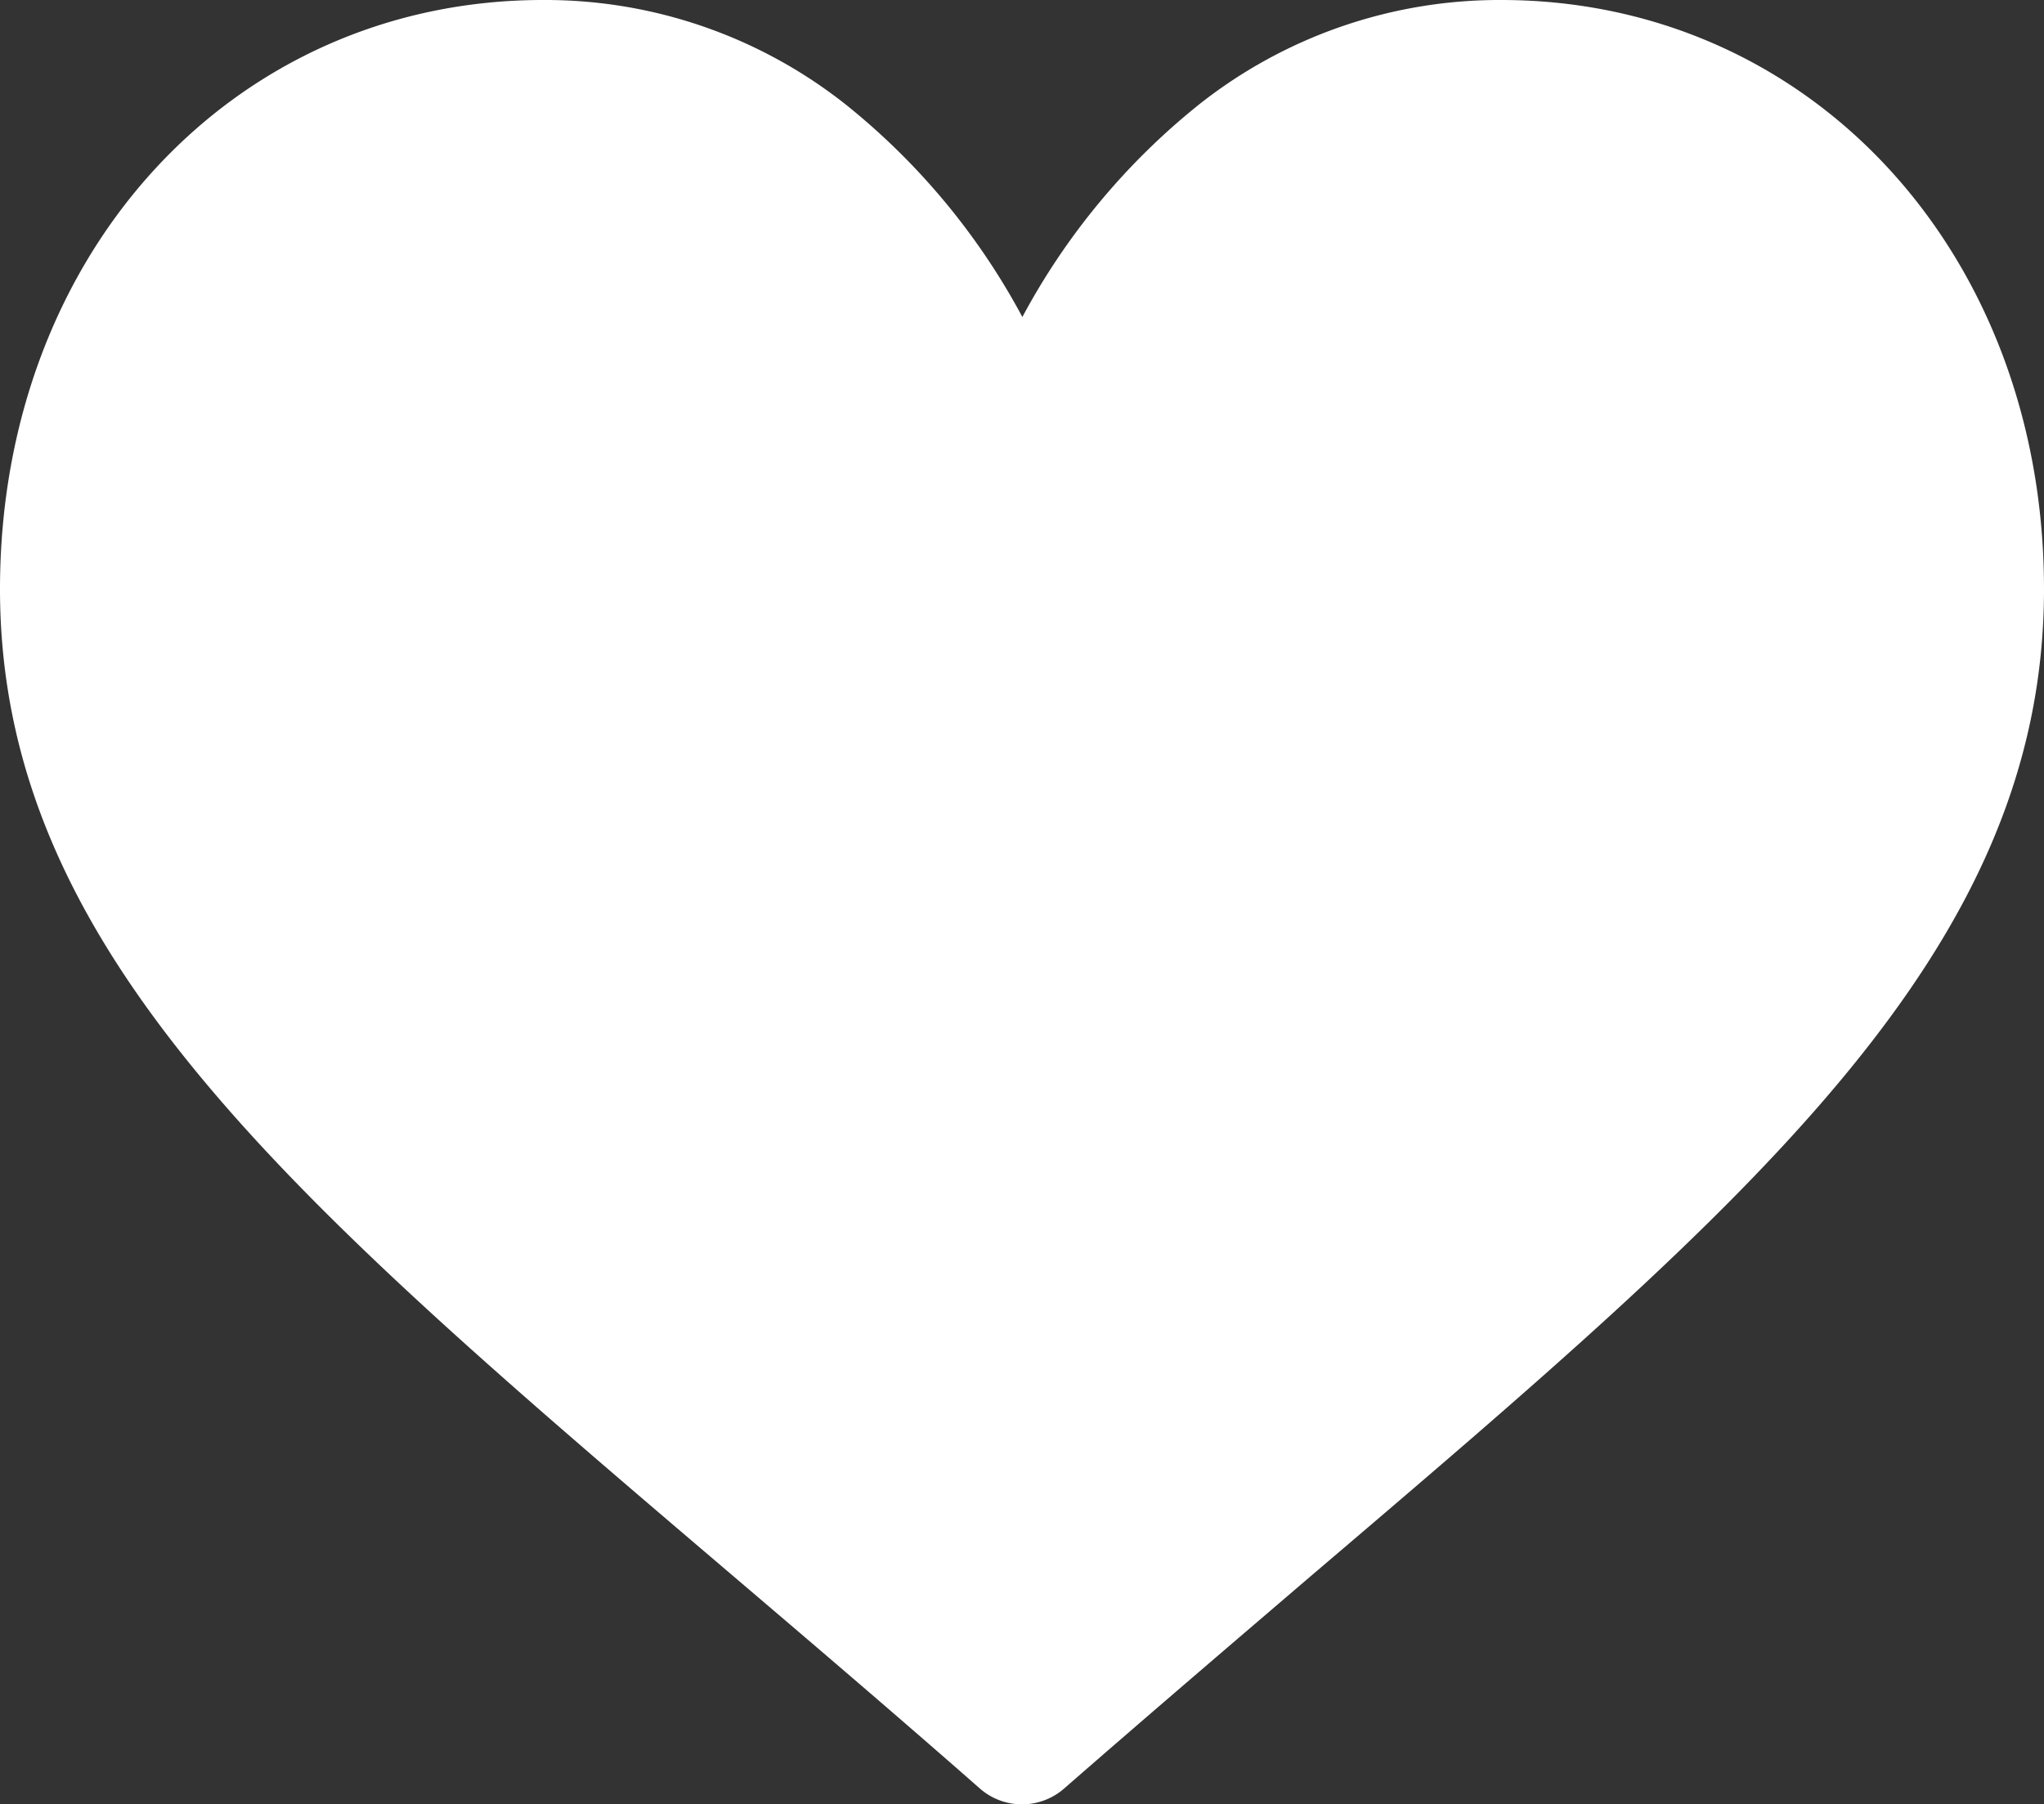<svg xmlns="http://www.w3.org/2000/svg" width="27.752" height="24.5" viewBox="0 0 27.752 24.5">
  <rect x="0" y="0" width="27.752" height="24.5" fill="#333333" stroke="none"/>
  <path id="Path_1" data-name="Path 1" d="M20.381,30a6.571,6.571,0,0,0-4.1,1.418,9.348,9.348,0,0,0-2.4,2.887,9.347,9.347,0,0,0-2.4-2.887A6.571,6.571,0,0,0,7.372,30C3.169,30,0,33.437,0,38,0,42.92,3.954,46.29,9.939,51.39c1.016.866,2.169,1.848,3.366,2.9a.868.868,0,0,0,1.142,0c1.2-1.047,2.35-2.029,3.367-2.9C23.8,46.29,27.752,42.92,27.752,38,27.752,33.437,24.583,30,20.381,30Z" transform="translate(0 -30)" fill="#fff"/>
</svg>
